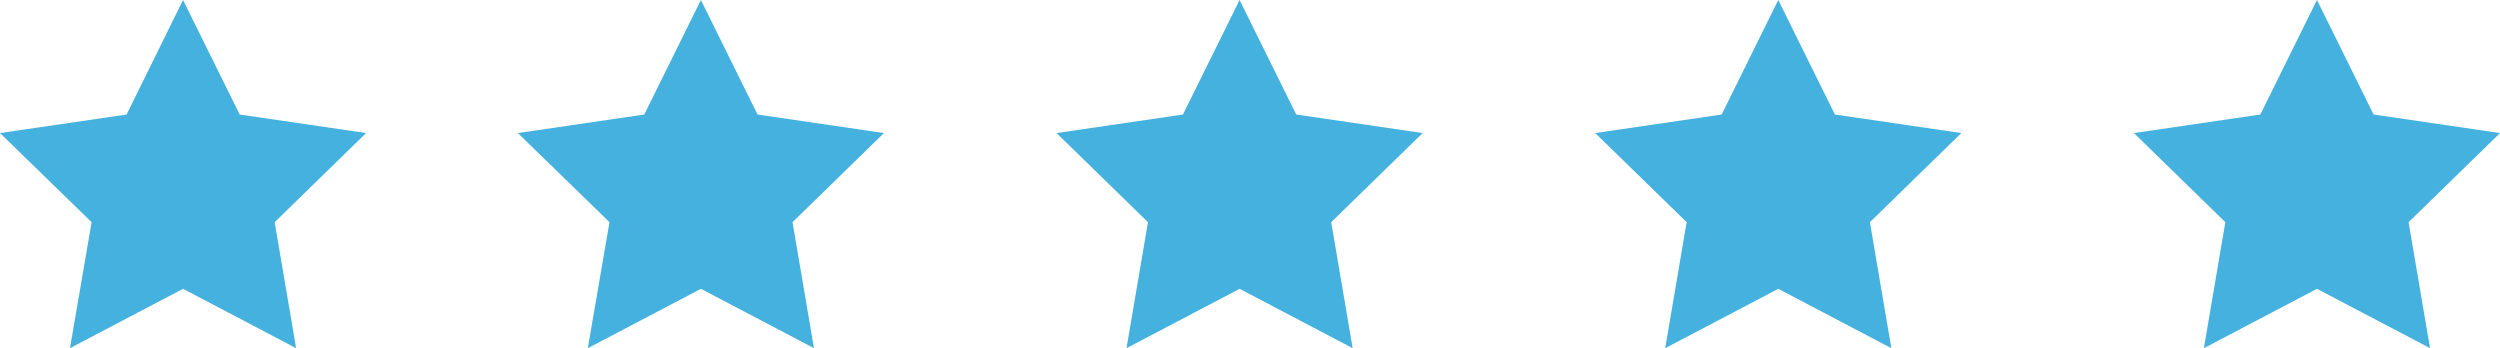 <svg xmlns="http://www.w3.org/2000/svg" viewBox="0 0 120.06 16.72"><defs><style>.cls-1{fill:#44b1de;}</style></defs><title>Asset 1</title><g id="Layer_2" data-name="Layer 2"><g id="Home_Page" data-name="Home Page"><polygon class="cls-1" points="8.79 0 11.51 5.5 17.58 6.39 13.19 10.67 14.22 16.72 8.79 13.87 3.36 16.72 4.4 10.67 0 6.39 6.08 5.5 8.79 0"/><polygon class="cls-1" points="33.66 0 36.38 5.5 42.45 6.39 38.06 10.67 39.09 16.72 33.66 13.87 28.23 16.72 29.27 10.67 24.87 6.39 30.94 5.5 33.66 0"/><polygon class="cls-1" points="59.53 0 62.25 5.5 68.32 6.39 63.93 10.67 64.96 16.72 59.53 13.87 54.1 16.72 55.13 10.67 50.74 6.39 56.81 5.5 59.53 0"/><polygon class="cls-1" points="85.4 0 88.12 5.5 94.19 6.39 89.8 10.67 90.83 16.72 85.4 13.87 79.97 16.72 81 10.67 76.61 6.39 82.68 5.5 85.4 0"/><polygon class="cls-1" points="111.27 0 113.99 5.5 120.06 6.39 115.67 10.67 116.7 16.72 111.27 13.87 105.84 16.72 106.87 10.67 102.48 6.39 108.55 5.5 111.27 0"/></g></g></svg>